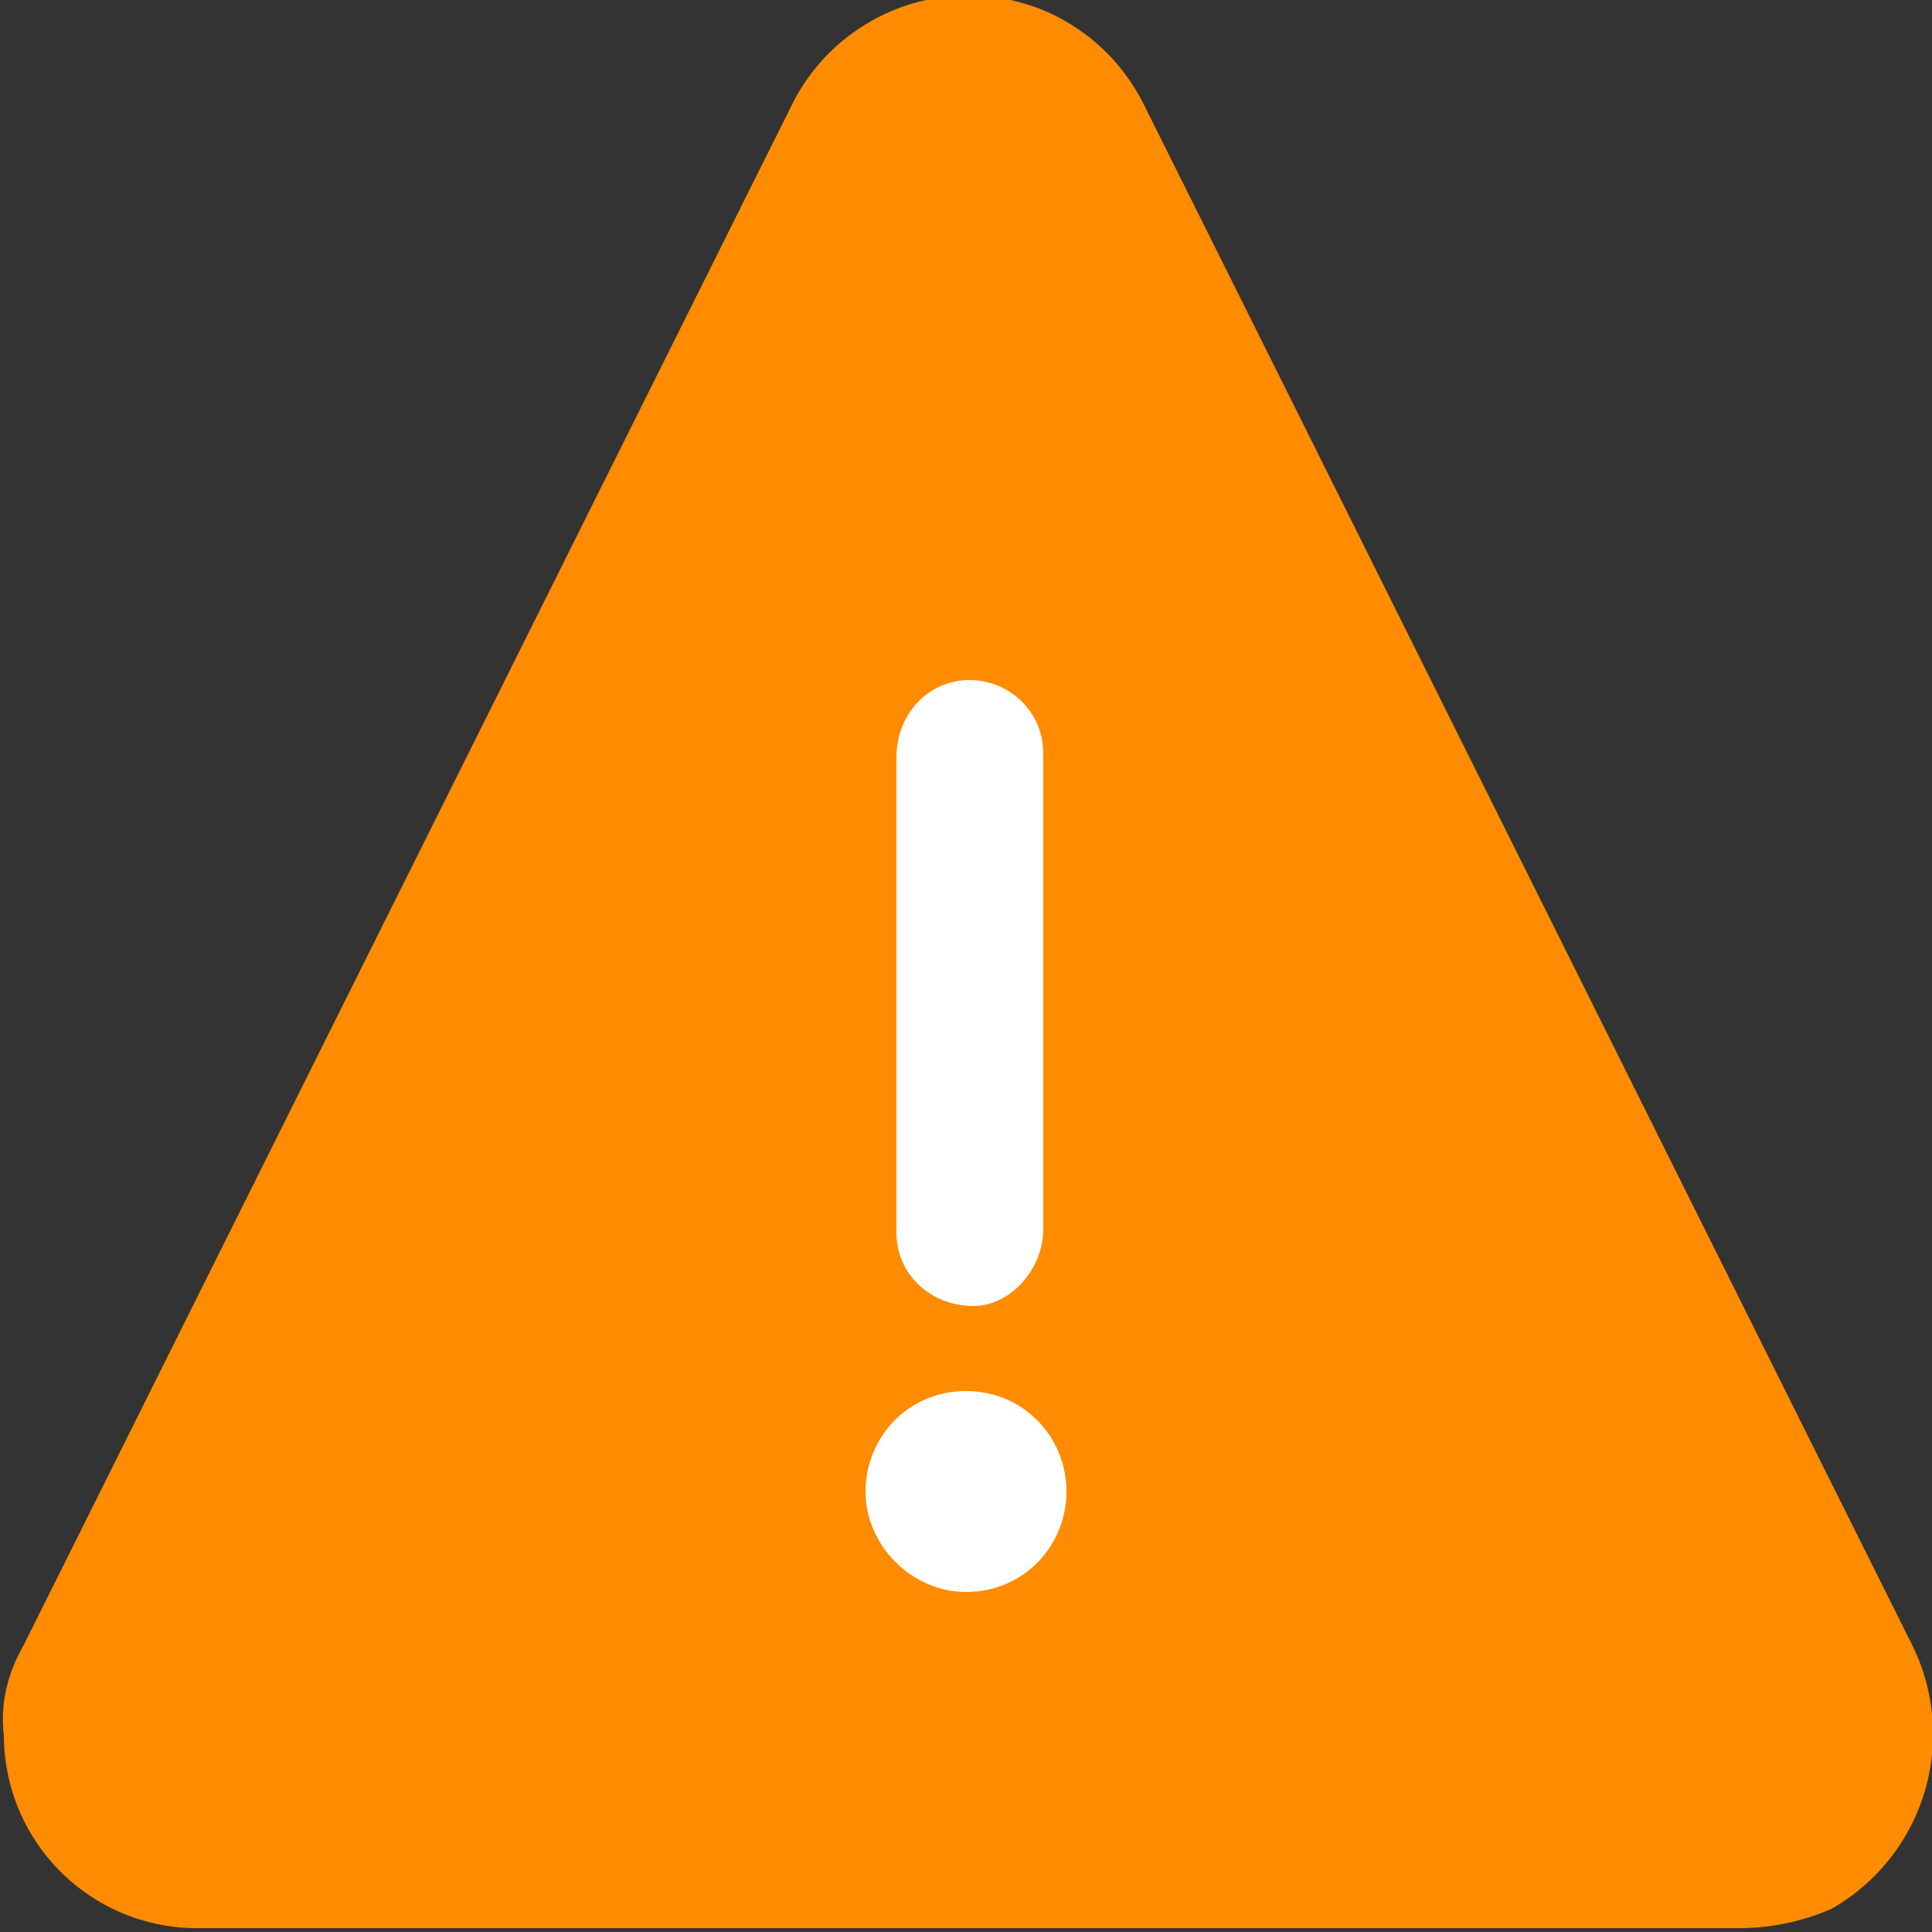 <svg xmlns="http://www.w3.org/2000/svg" width="50" height="50" viewBox="450.1 450 50 50"><rect x="450.1" y="450" width="50" height="50" fill="#333333" stroke="none"/><path fill="#FF8C00" d="M499.6 492.6l-19.9-39.9c-.5-1-1.3-1.8-2.3-2.3a5.1 5.1 0 00-6.8 2.3l-19.9 39.9c-.4.7-.6 1.5-.5 2.3a5 5 0 005.1 5h39.9a6 6 0 002.3-.5 5.2 5.2 0 002.1-6.8z"/><path fill="#FFF" d="M477.1 481.8v-12.3c0-1.1-.9-1.9-1.9-1.9-1.1 0-1.9.9-1.9 2v12.3c0 1.1.9 1.9 2 1.9.9 0 1.8-.9 1.8-2zm-2 4.2c-1.5 0-2.6 1.2-2.6 2.6s1.2 2.6 2.6 2.6c1.5 0 2.6-1.2 2.6-2.6s-1.1-2.6-2.6-2.6z"/></svg>